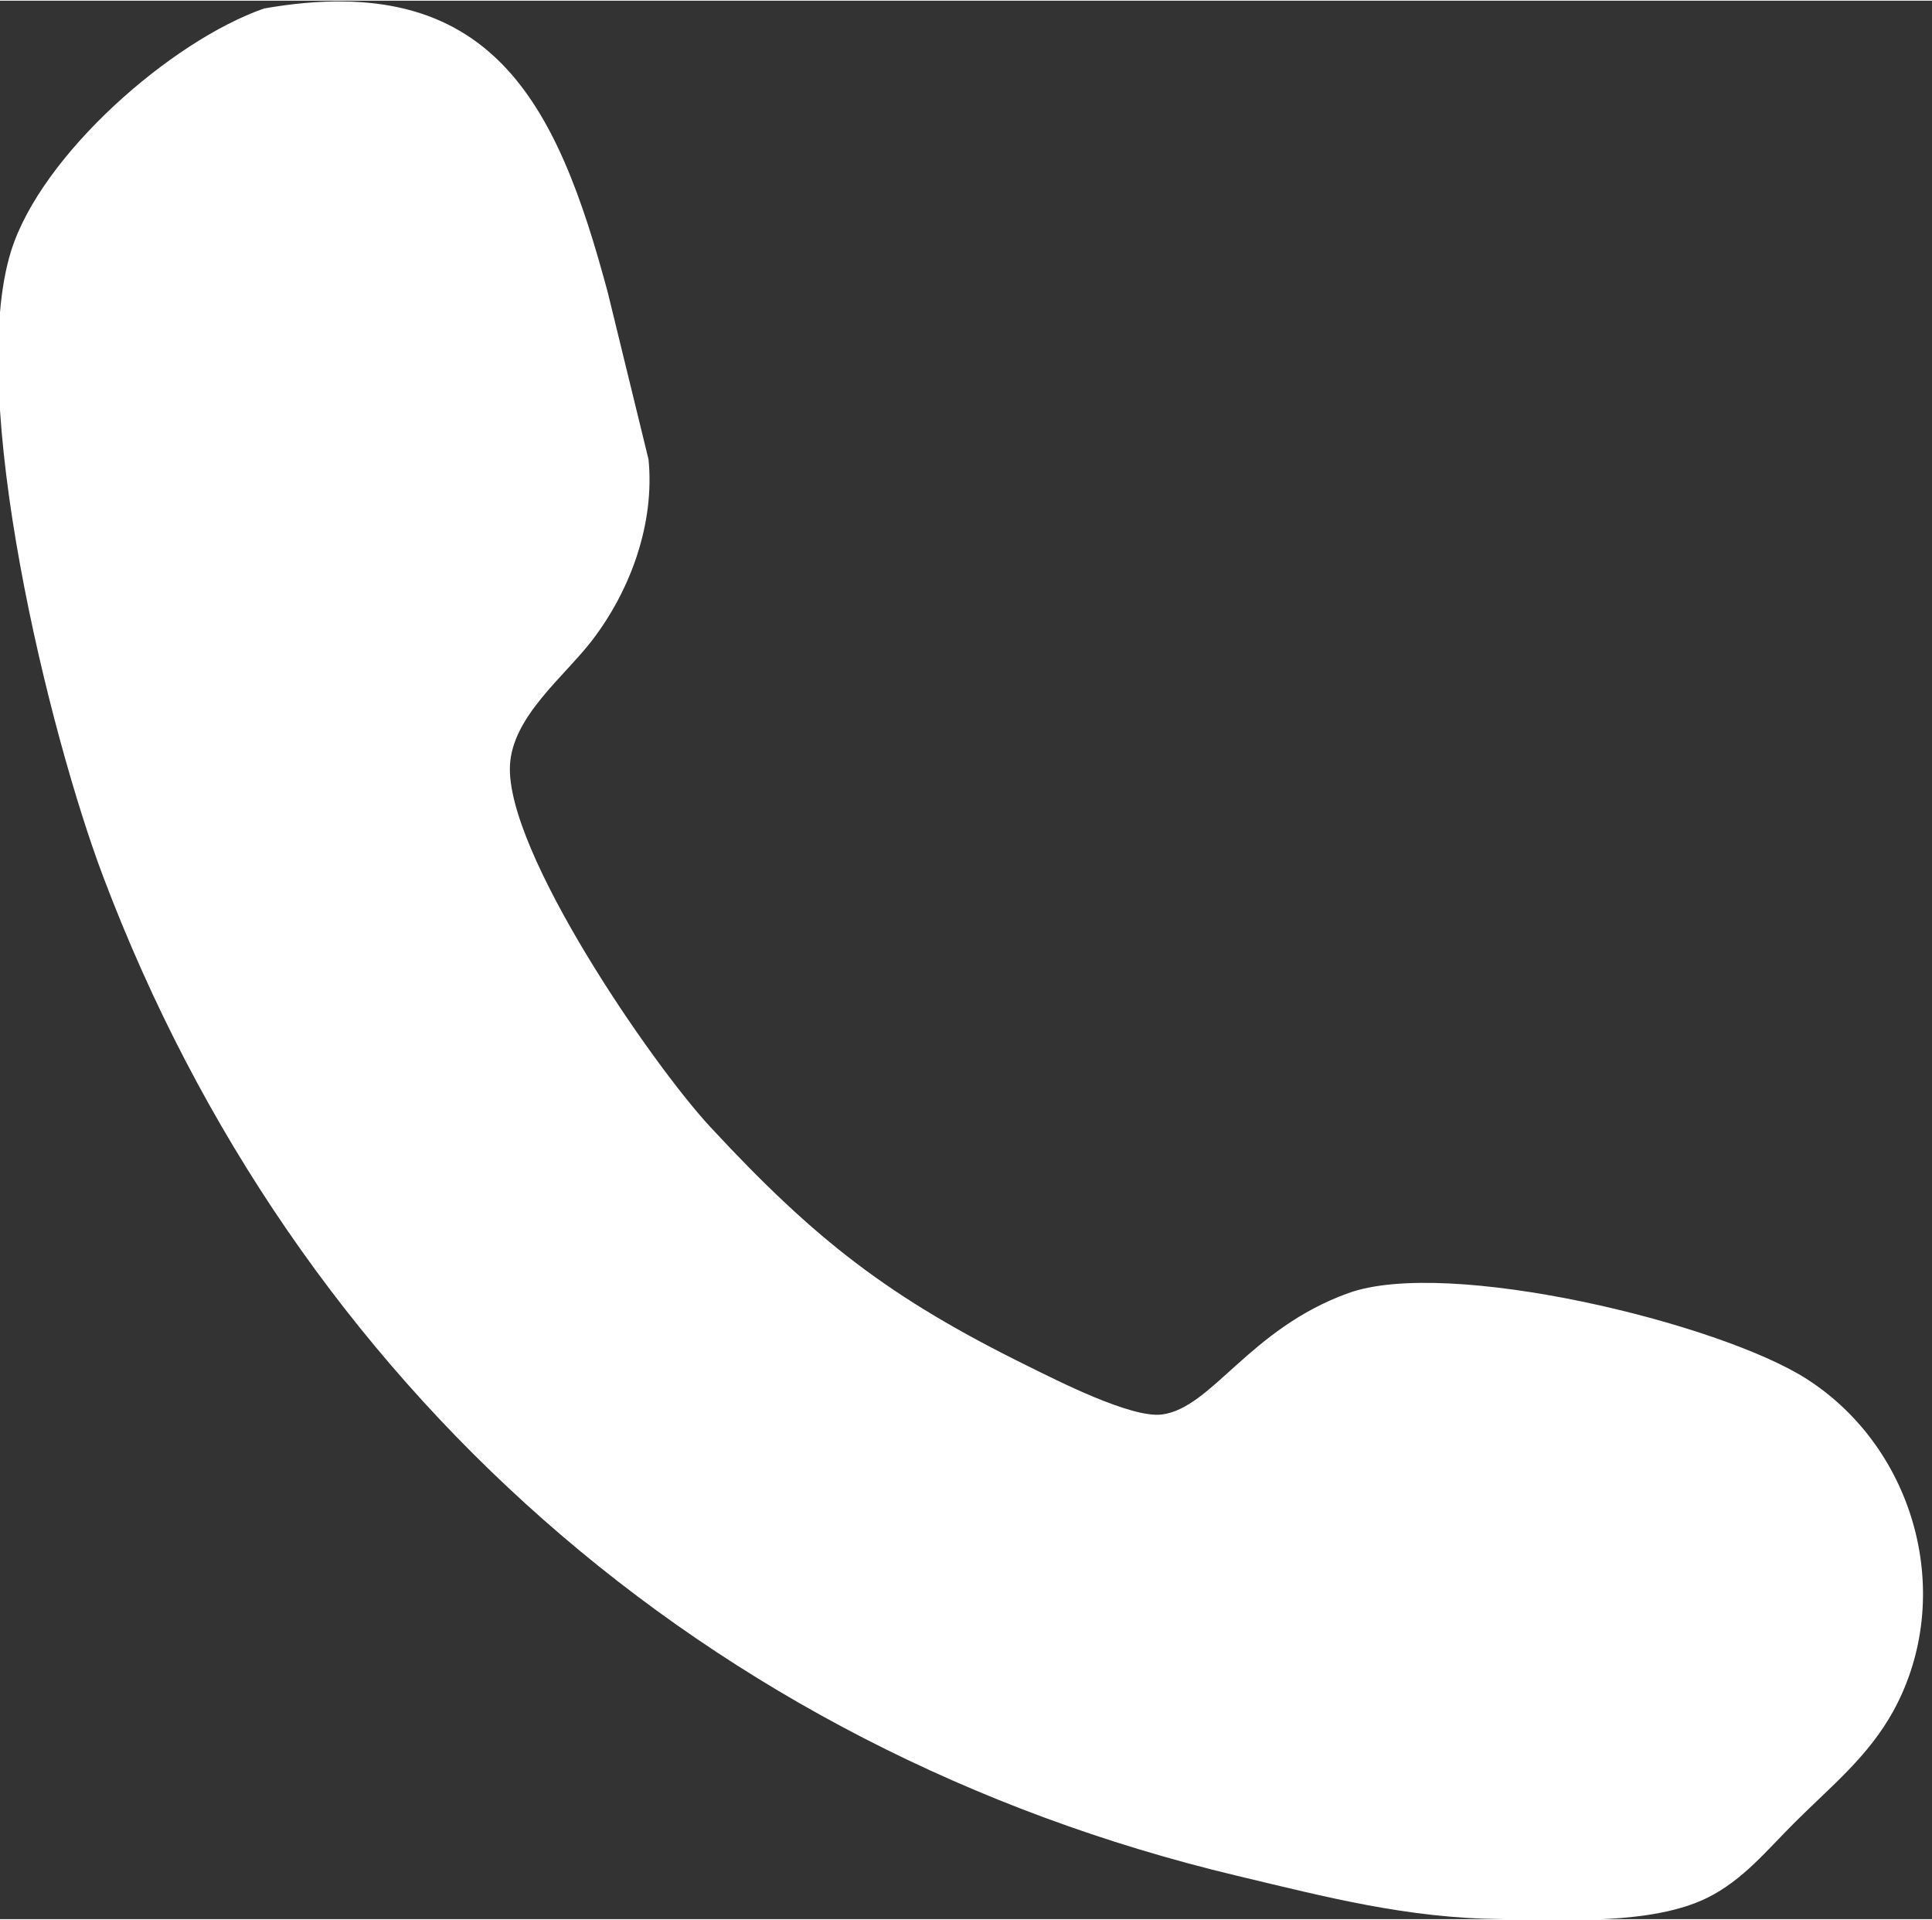 <?xml version="1.0" encoding="UTF-8" standalone="no"?>
<!DOCTYPE svg PUBLIC "-//W3C//DTD SVG 20010904//EN"
              "http://www.w3.org/TR/2001/REC-SVG-20010904/DTD/svg10.dtd">

<svg xmlns="http://www.w3.org/2000/svg"
     width="0.463in" height="0.46in"
     viewBox="0 0 139 138">
  <rect x="0" y="0" width="139" height="138" fill="#333333" stroke="none"/>
  <path id="Selection"
        fill="white"
        d="M 19.00,0.56
           C 35.39,-2.31 40.07,7.33 43.73,21.00
             43.73,21.00 46.66,33.00 46.66,33.00
             47.11,37.60 45.38,42.38 42.61,46.00
             40.57,48.66 36.87,51.48 36.69,55.00
             36.38,61.19 46.87,76.45 51.09,81.00
             58.70,89.21 64.03,93.33 74.00,98.24
             76.07,99.26 81.37,101.97 83.58,101.70
             87.19,101.25 89.87,95.54 97.00,92.97
             104.16,90.38 123.68,95.11 129.98,99.14
             137.82,104.16 140.72,114.76 136.24,122.99
             134.43,126.29 131.78,128.40 129.17,131.00
             127.15,133.00 125.42,135.19 122.82,136.47
             118.83,138.43 112.46,138.05 108.00,138.00
             101.19,137.92 95.54,136.44 89.00,134.88
             50.92,125.80 21.27,99.68 7.42,63.00
             3.55,52.75 -2.45,28.39 0.80,18.00
             2.96,11.10 12.29,2.90 19.00,0.56 Z" />
</svg>
